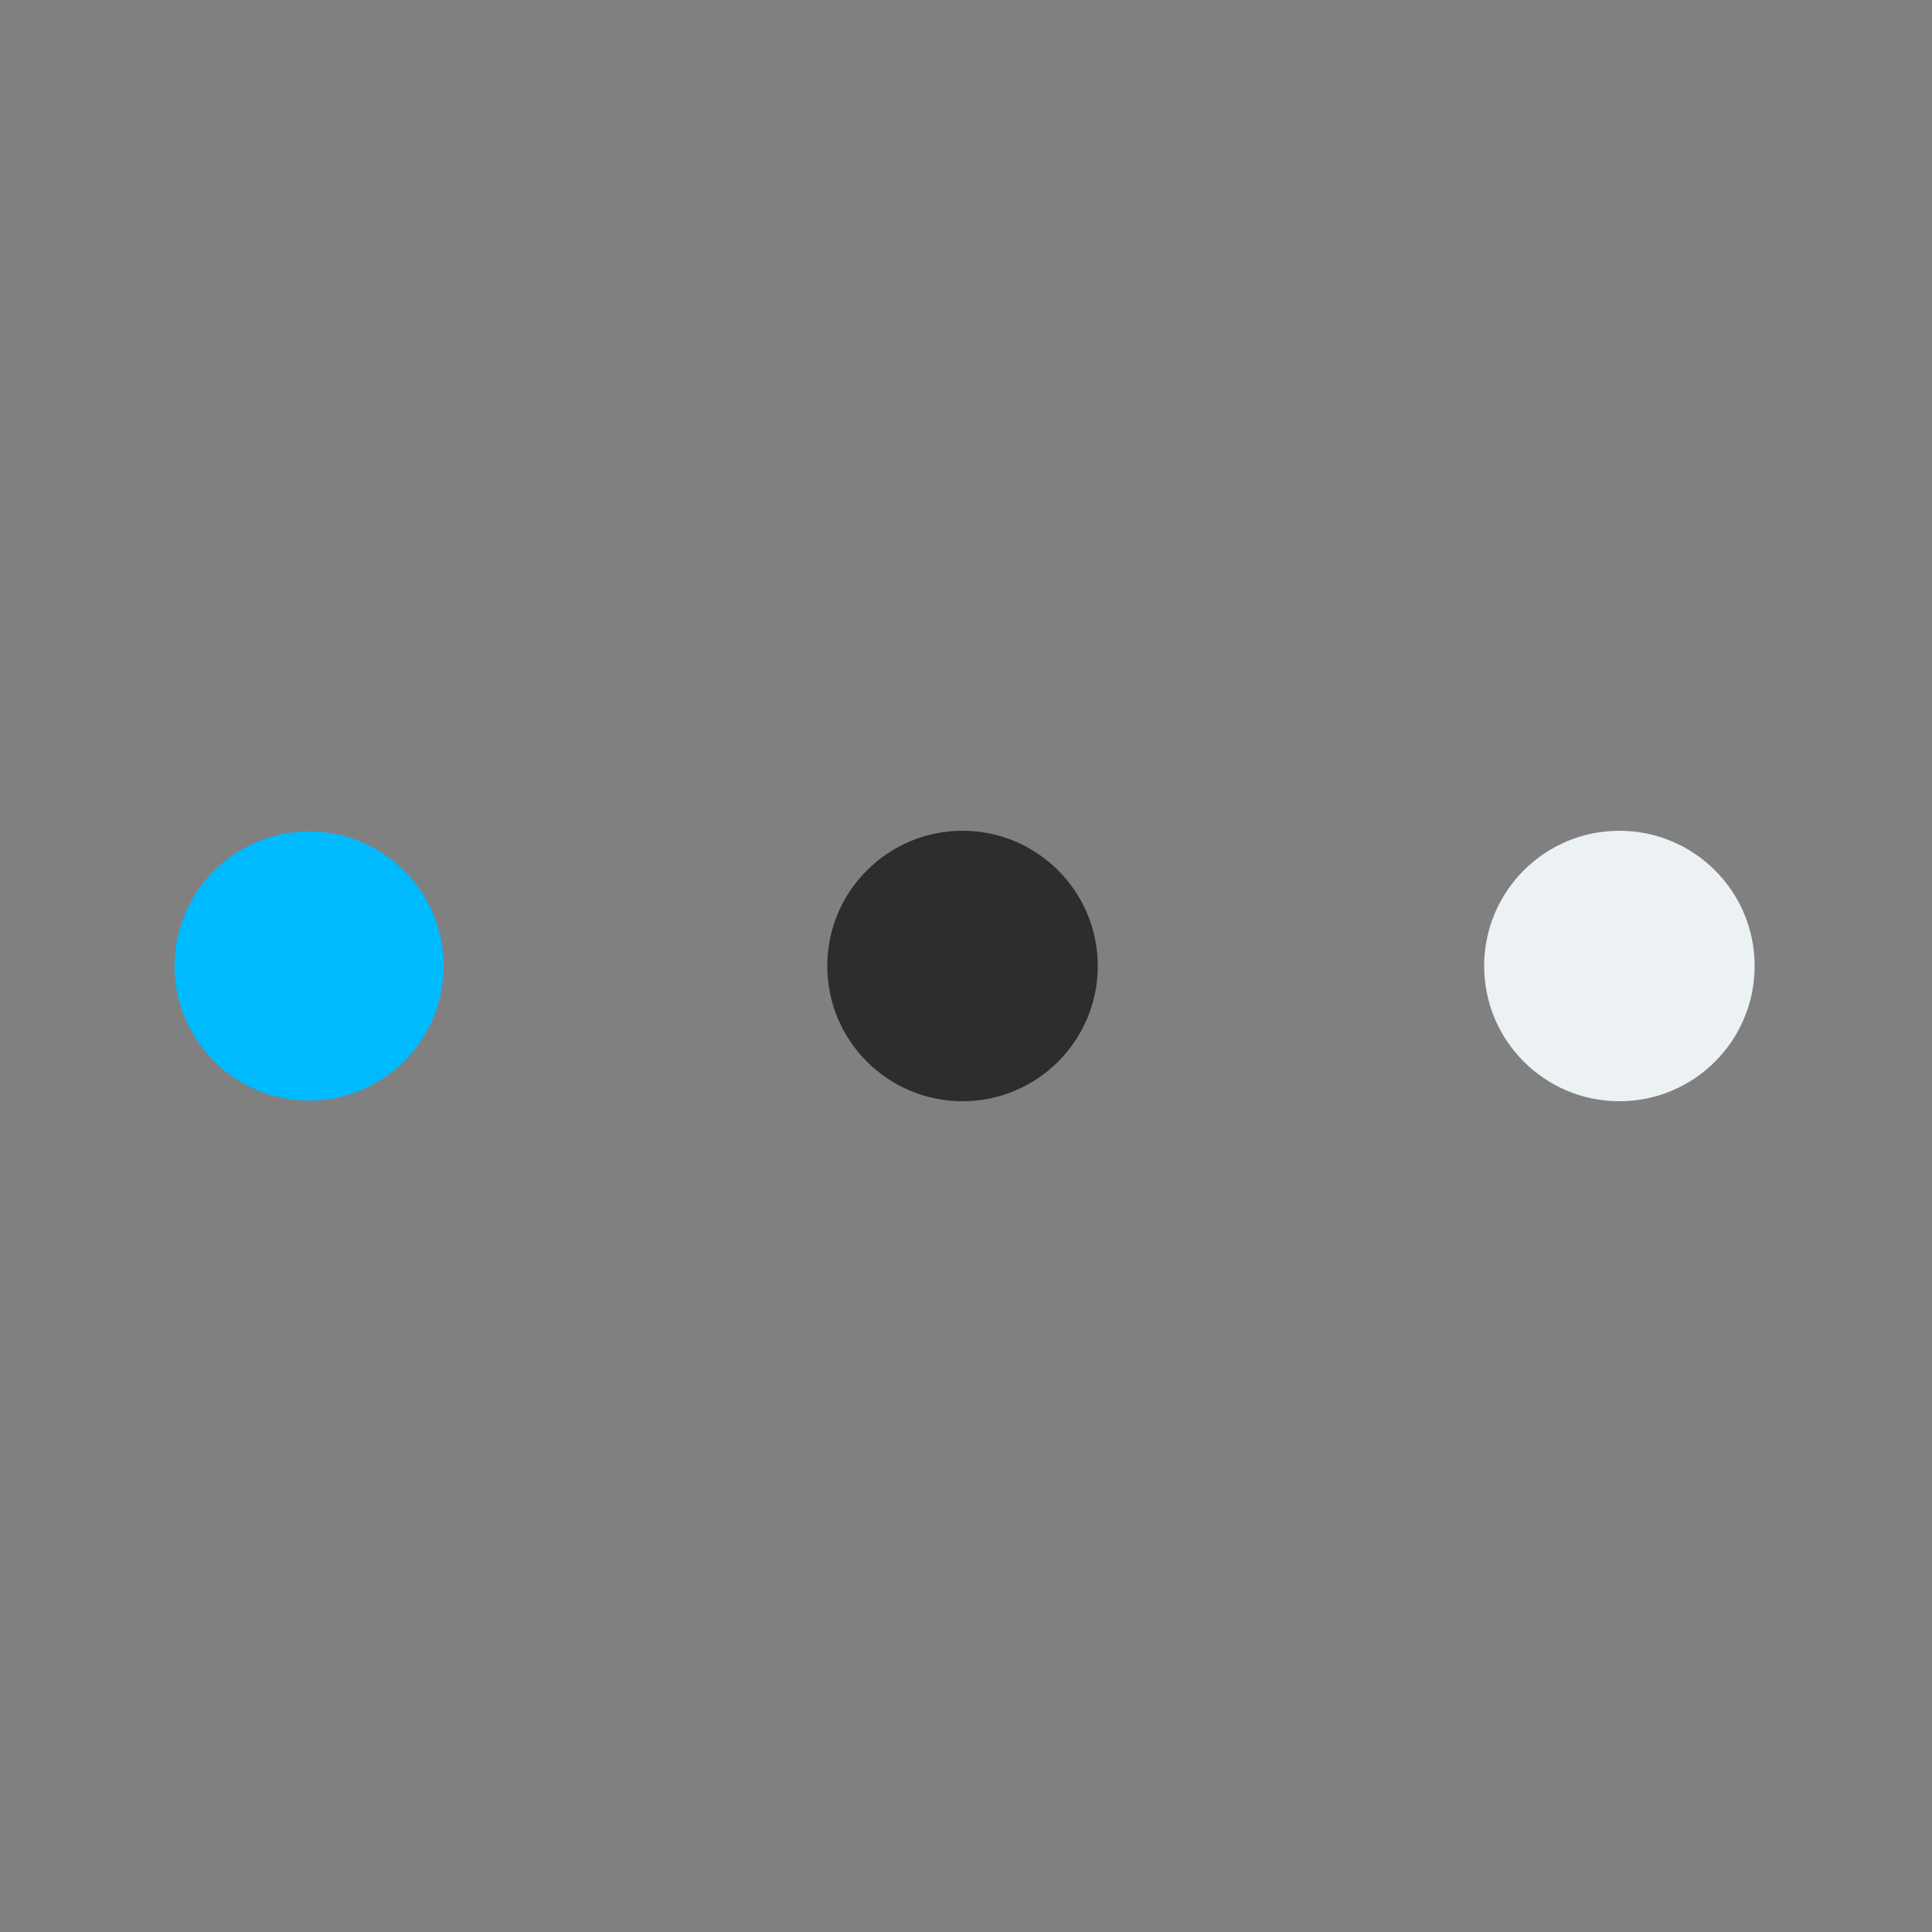 <svg
  width="102px"
  height="102px"
  xmlns="http://www.w3.org/2000/svg"
  viewBox="0 0 100 100"
  preserveAspectRatio="xMidYMid"
  class="lds-ellipsis"
  style="background: none;"
>
  <rect x="0" y="0" width="100" height="100" fill="#808080" stroke="none"/>
  <!--circle(cx="16",cy="50",r="10")-->
  <circle cx="84" cy="50" r="0" fill="#ecf1f3">
    <animate
      attributeName="r"
      values="7;0;0;0;0"
      keyTimes="0;0.25;0.5;0.75;1"
      keySplines="0 0.5 0.5 1;0 0.5 0.5 1;0 0.5 0.5 1;0 0.5 0.5 1"
      calcMode="spline"
      dur="1.5s"
      repeatCount="indefinite"
      begin="0s"
    ></animate>
    <animate
      attributeName="cx"
      values="84;84;84;84;84"
      keyTimes="0;0.25;0.5;0.75;1"
      keySplines="0 0.5 0.5 1;0 0.5 0.5 1;0 0.5 0.5 1;0 0.5 0.5 1"
      calcMode="spline"
      dur="1.5s"
      repeatCount="indefinite"
      begin="0s"
    ></animate>
  </circle>
  <circle cx="49.82" cy="50" r="7" fill="#2d2d2d">
    <animate
      attributeName="r"
      values="0;7;7;7;0"
      keyTimes="0;0.25;0.5;0.75;1"
      keySplines="0 0.5 0.5 1;0 0.5 0.5 1;0 0.5 0.5 1;0 0.5 0.5 1"
      calcMode="spline"
      dur="1.5s"
      repeatCount="indefinite"
      begin="-0.75s"
    ></animate>
    <animate
      attributeName="cx"
      values="16;16;50;84;84"
      keyTimes="0;0.25;0.5;0.75;1"
      keySplines="0 0.5 0.5 1;0 0.5 0.5 1;0 0.5 0.5 1;0 0.5 0.5 1"
      calcMode="spline"
      dur="1.5s"
      repeatCount="indefinite"
      begin="-0.75s"
    ></animate>
  </circle>
  <circle cx="16" cy="50" r="6.963" fill="#00baff">
    <animate
      attributeName="r"
      values="0;7;7;7;0"
      keyTimes="0;0.25;0.5;0.75;1"
      keySplines="0 0.5 0.5 1;0 0.5 0.5 1;0 0.5 0.5 1;0 0.5 0.5 1"
      calcMode="spline"
      dur="1.5s"
      repeatCount="indefinite"
      begin="-0.375s"
    ></animate>
    <animate
      attributeName="cx"
      values="16;16;50;84;84"
      keyTimes="0;0.25;0.5;0.75;1"
      keySplines="0 0.5 0.5 1;0 0.5 0.5 1;0 0.5 0.5 1;0 0.5 0.5 1"
      calcMode="spline"
      dur="1.5s"
      repeatCount="indefinite"
      begin="-0.375s"
    ></animate>
  </circle>
  <circle cx="84" cy="50" r="0.037" fill="#f7f8f9">
    <animate
      attributeName="r"
      values="0;7;7;7;0"
      keyTimes="0;0.25;0.5;0.75;1"
      keySplines="0 0.5 0.5 1;0 0.5 0.5 1;0 0.5 0.5 1;0 0.5 0.5 1"
      calcMode="spline"
      dur="1.5s"
      repeatCount="indefinite"
      begin="0s"
    ></animate>
    <animate
      attributeName="cx"
      values="16;16;50;84;84"
      keyTimes="0;0.25;0.5;0.75;1"
      keySplines="0 0.5 0.5 1;0 0.5 0.5 1;0 0.5 0.5 1;0 0.5 0.5 1"
      calcMode="spline"
      dur="1.5s"
      repeatCount="indefinite"
      begin="0s"
    ></animate>
  </circle>
  <circle cx="83.82" cy="50" r="7" fill="#ecf1f3">
    <animate
      attributeName="r"
      values="0;0;7;7;7"
      keyTimes="0;0.25;0.5;0.75;1"
      keySplines="0 0.5 0.5 1;0 0.5 0.5 1;0 0.5 0.5 1;0 0.5 0.5 1"
      calcMode="spline"
      dur="1.5s"
      repeatCount="indefinite"
      begin="0s"
    ></animate>
    <animate
      attributeName="cx"
      values="16;16;16;50;84"
      keyTimes="0;0.25;0.5;0.75;1"
      keySplines="0 0.5 0.5 1;0 0.5 0.5 1;0 0.5 0.5 1;0 0.5 0.5 1"
      calcMode="spline"
      dur="1.5s"
      repeatCount="indefinite"
      begin="0s"
    ></animate>
  </circle>
</svg>
